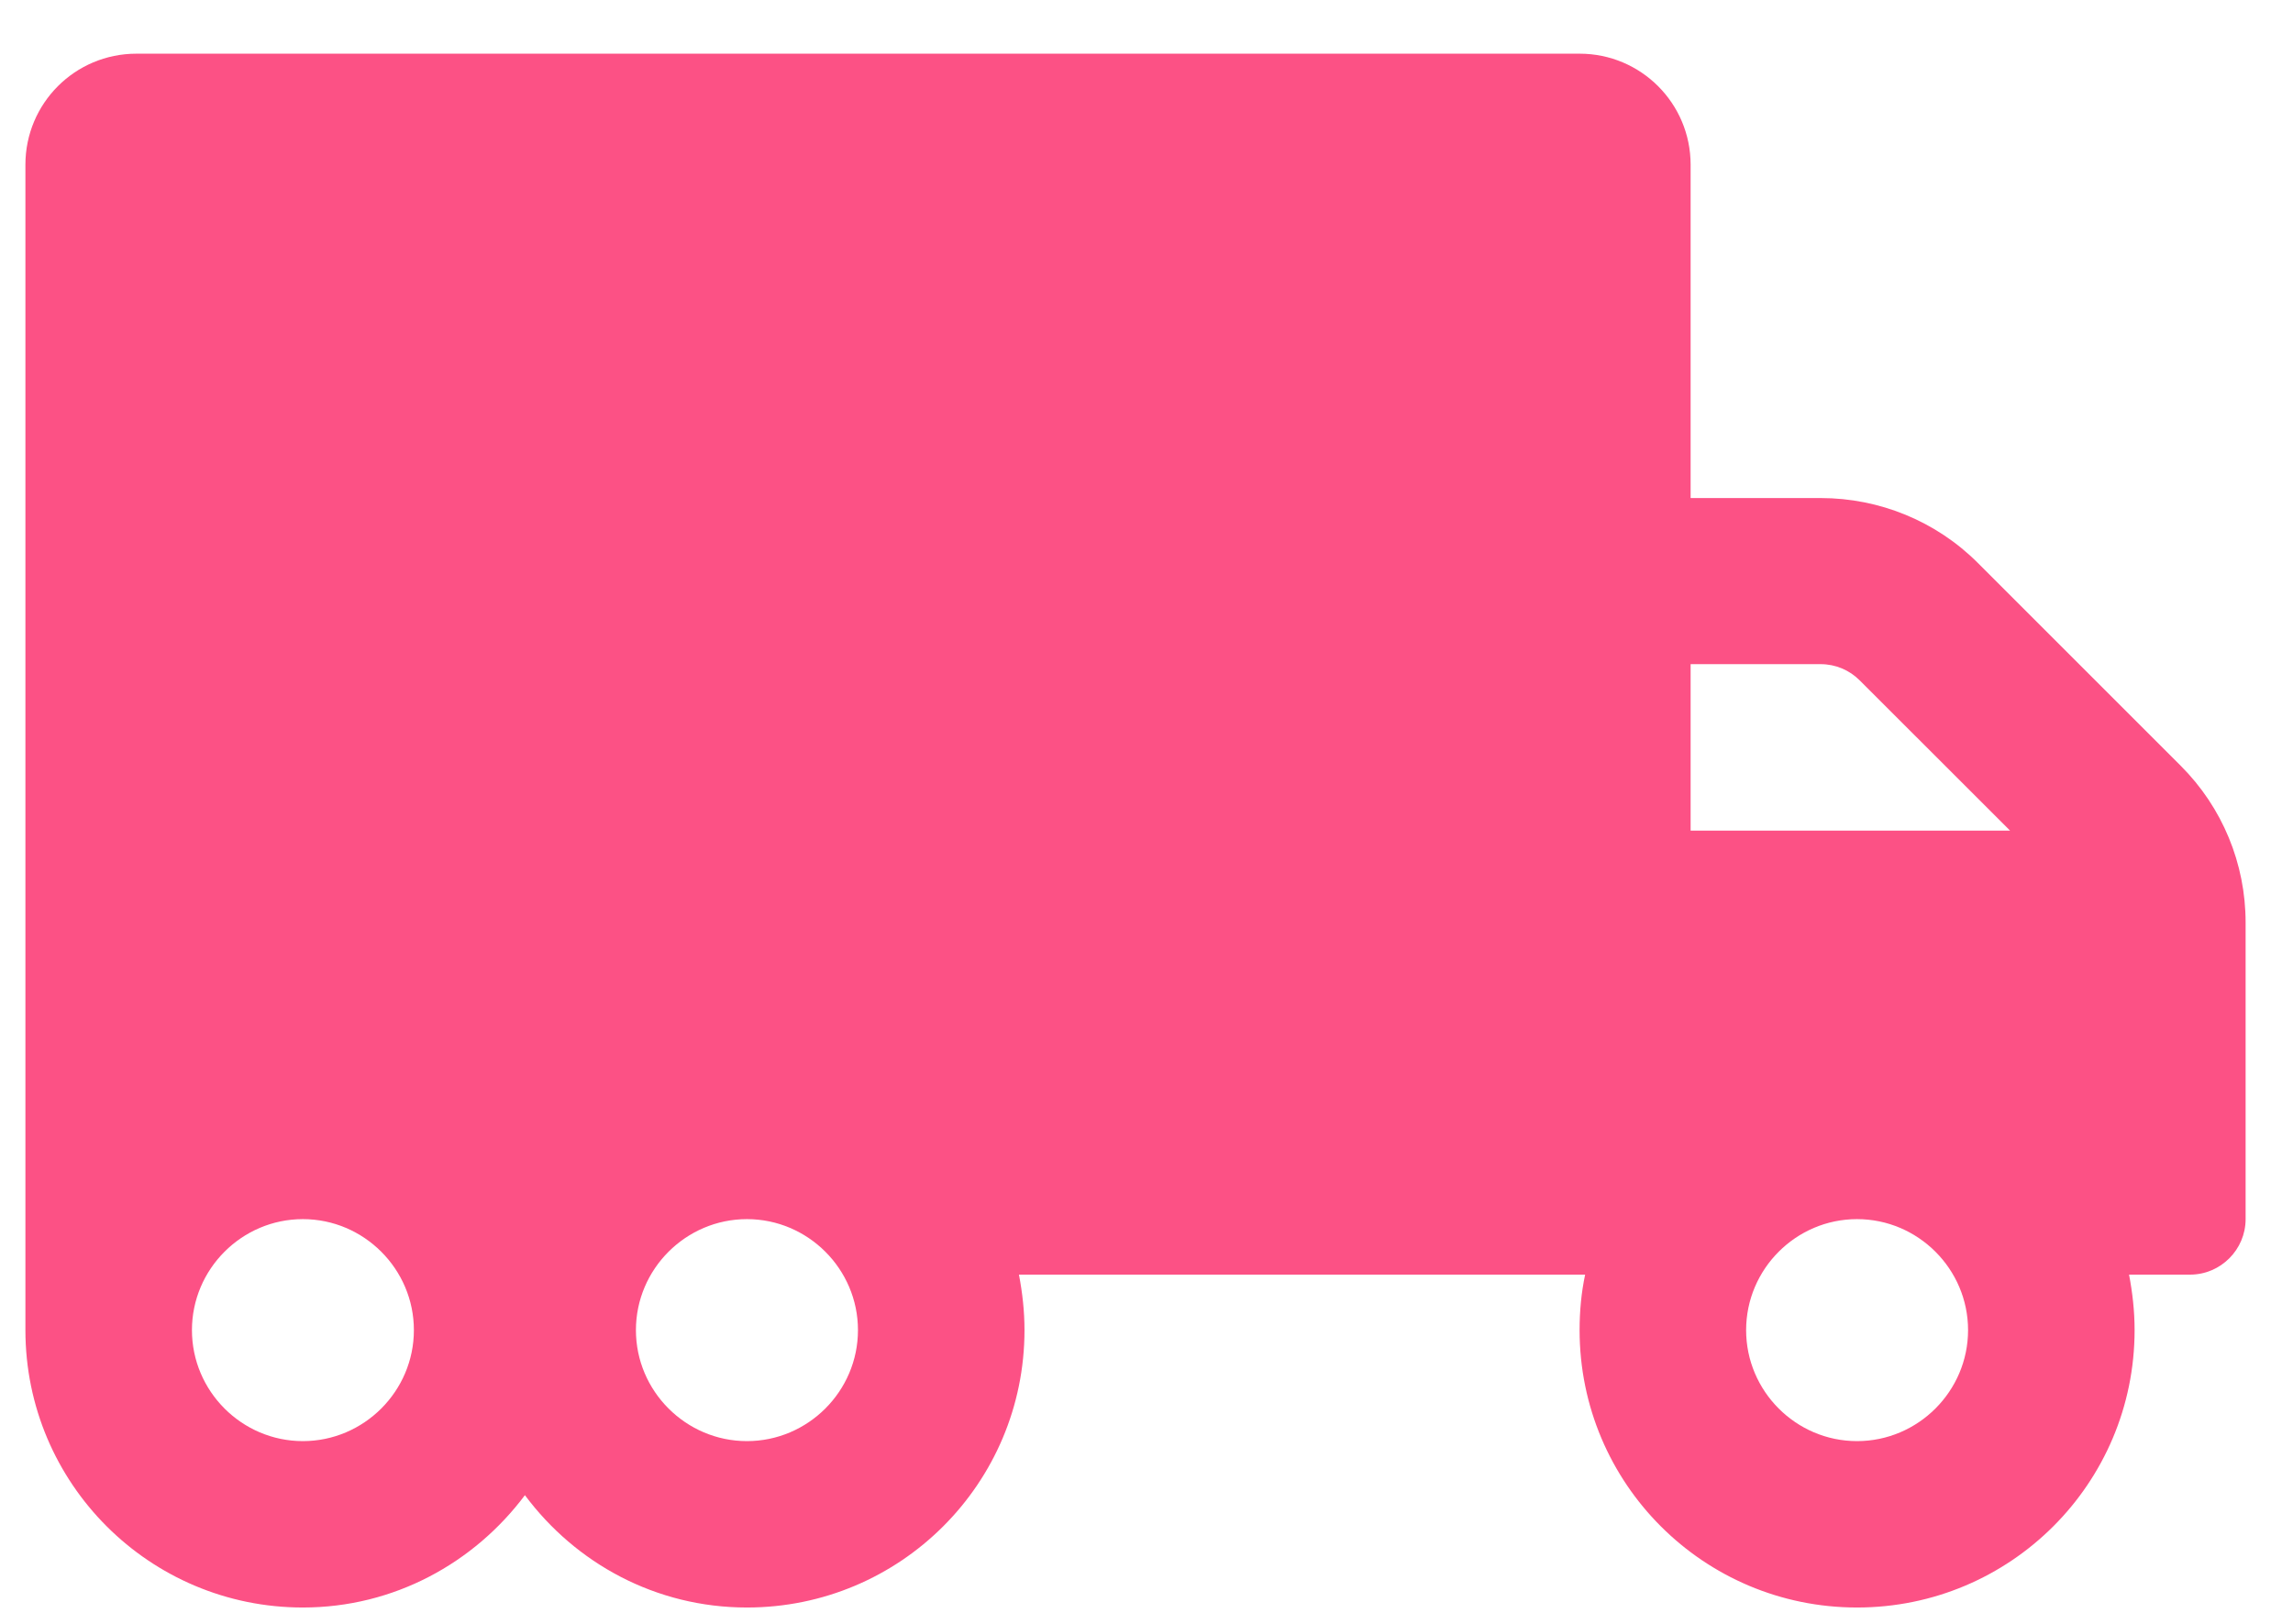 <svg width="24" height="17" viewBox="0 0 24 17" fill="none" xmlns="http://www.w3.org/2000/svg">
<path d="M22.825 8.017L20.701 5.893C20.265 5.457 19.673 5.214 19.056 5.214H17.695V1.724C17.695 1.082 17.175 0.562 16.533 0.562H1.428C0.785 0.562 0.266 1.082 0.266 1.724V13.925C0.266 15.53 1.566 16.829 3.17 16.829C4.125 16.829 4.964 16.361 5.494 15.653C6.024 16.365 6.863 16.829 7.818 16.829C9.423 16.829 10.723 15.53 10.723 13.925C10.723 13.725 10.701 13.533 10.665 13.344H16.591C16.551 13.533 16.533 13.725 16.533 13.925C16.533 15.53 17.832 16.829 19.437 16.829C21.042 16.829 22.342 15.53 22.342 13.925C22.342 13.725 22.32 13.533 22.284 13.344H22.923C23.243 13.344 23.504 13.082 23.504 12.763V9.658C23.504 9.041 23.261 8.453 22.825 8.017ZM3.17 15.087C2.531 15.087 2.009 14.564 2.009 13.925C2.009 13.286 2.531 12.763 3.17 12.763C3.809 12.763 4.332 13.286 4.332 13.925C4.332 14.564 3.809 15.087 3.17 15.087ZM7.818 15.087C7.179 15.087 6.656 14.564 6.656 13.925C6.656 13.286 7.179 12.763 7.818 12.763C8.457 12.763 8.98 13.286 8.98 13.925C8.98 14.564 8.457 15.087 7.818 15.087ZM17.695 6.953H19.056C19.212 6.953 19.358 7.015 19.466 7.124L21.039 8.696H17.695V6.953ZM19.437 15.087C18.798 15.087 18.276 14.564 18.276 13.925C18.276 13.286 18.798 12.763 19.437 12.763C20.076 12.763 20.599 13.286 20.599 13.925C20.599 14.564 20.076 15.087 19.437 15.087Z" fill="#FC5185"/>
</svg>
